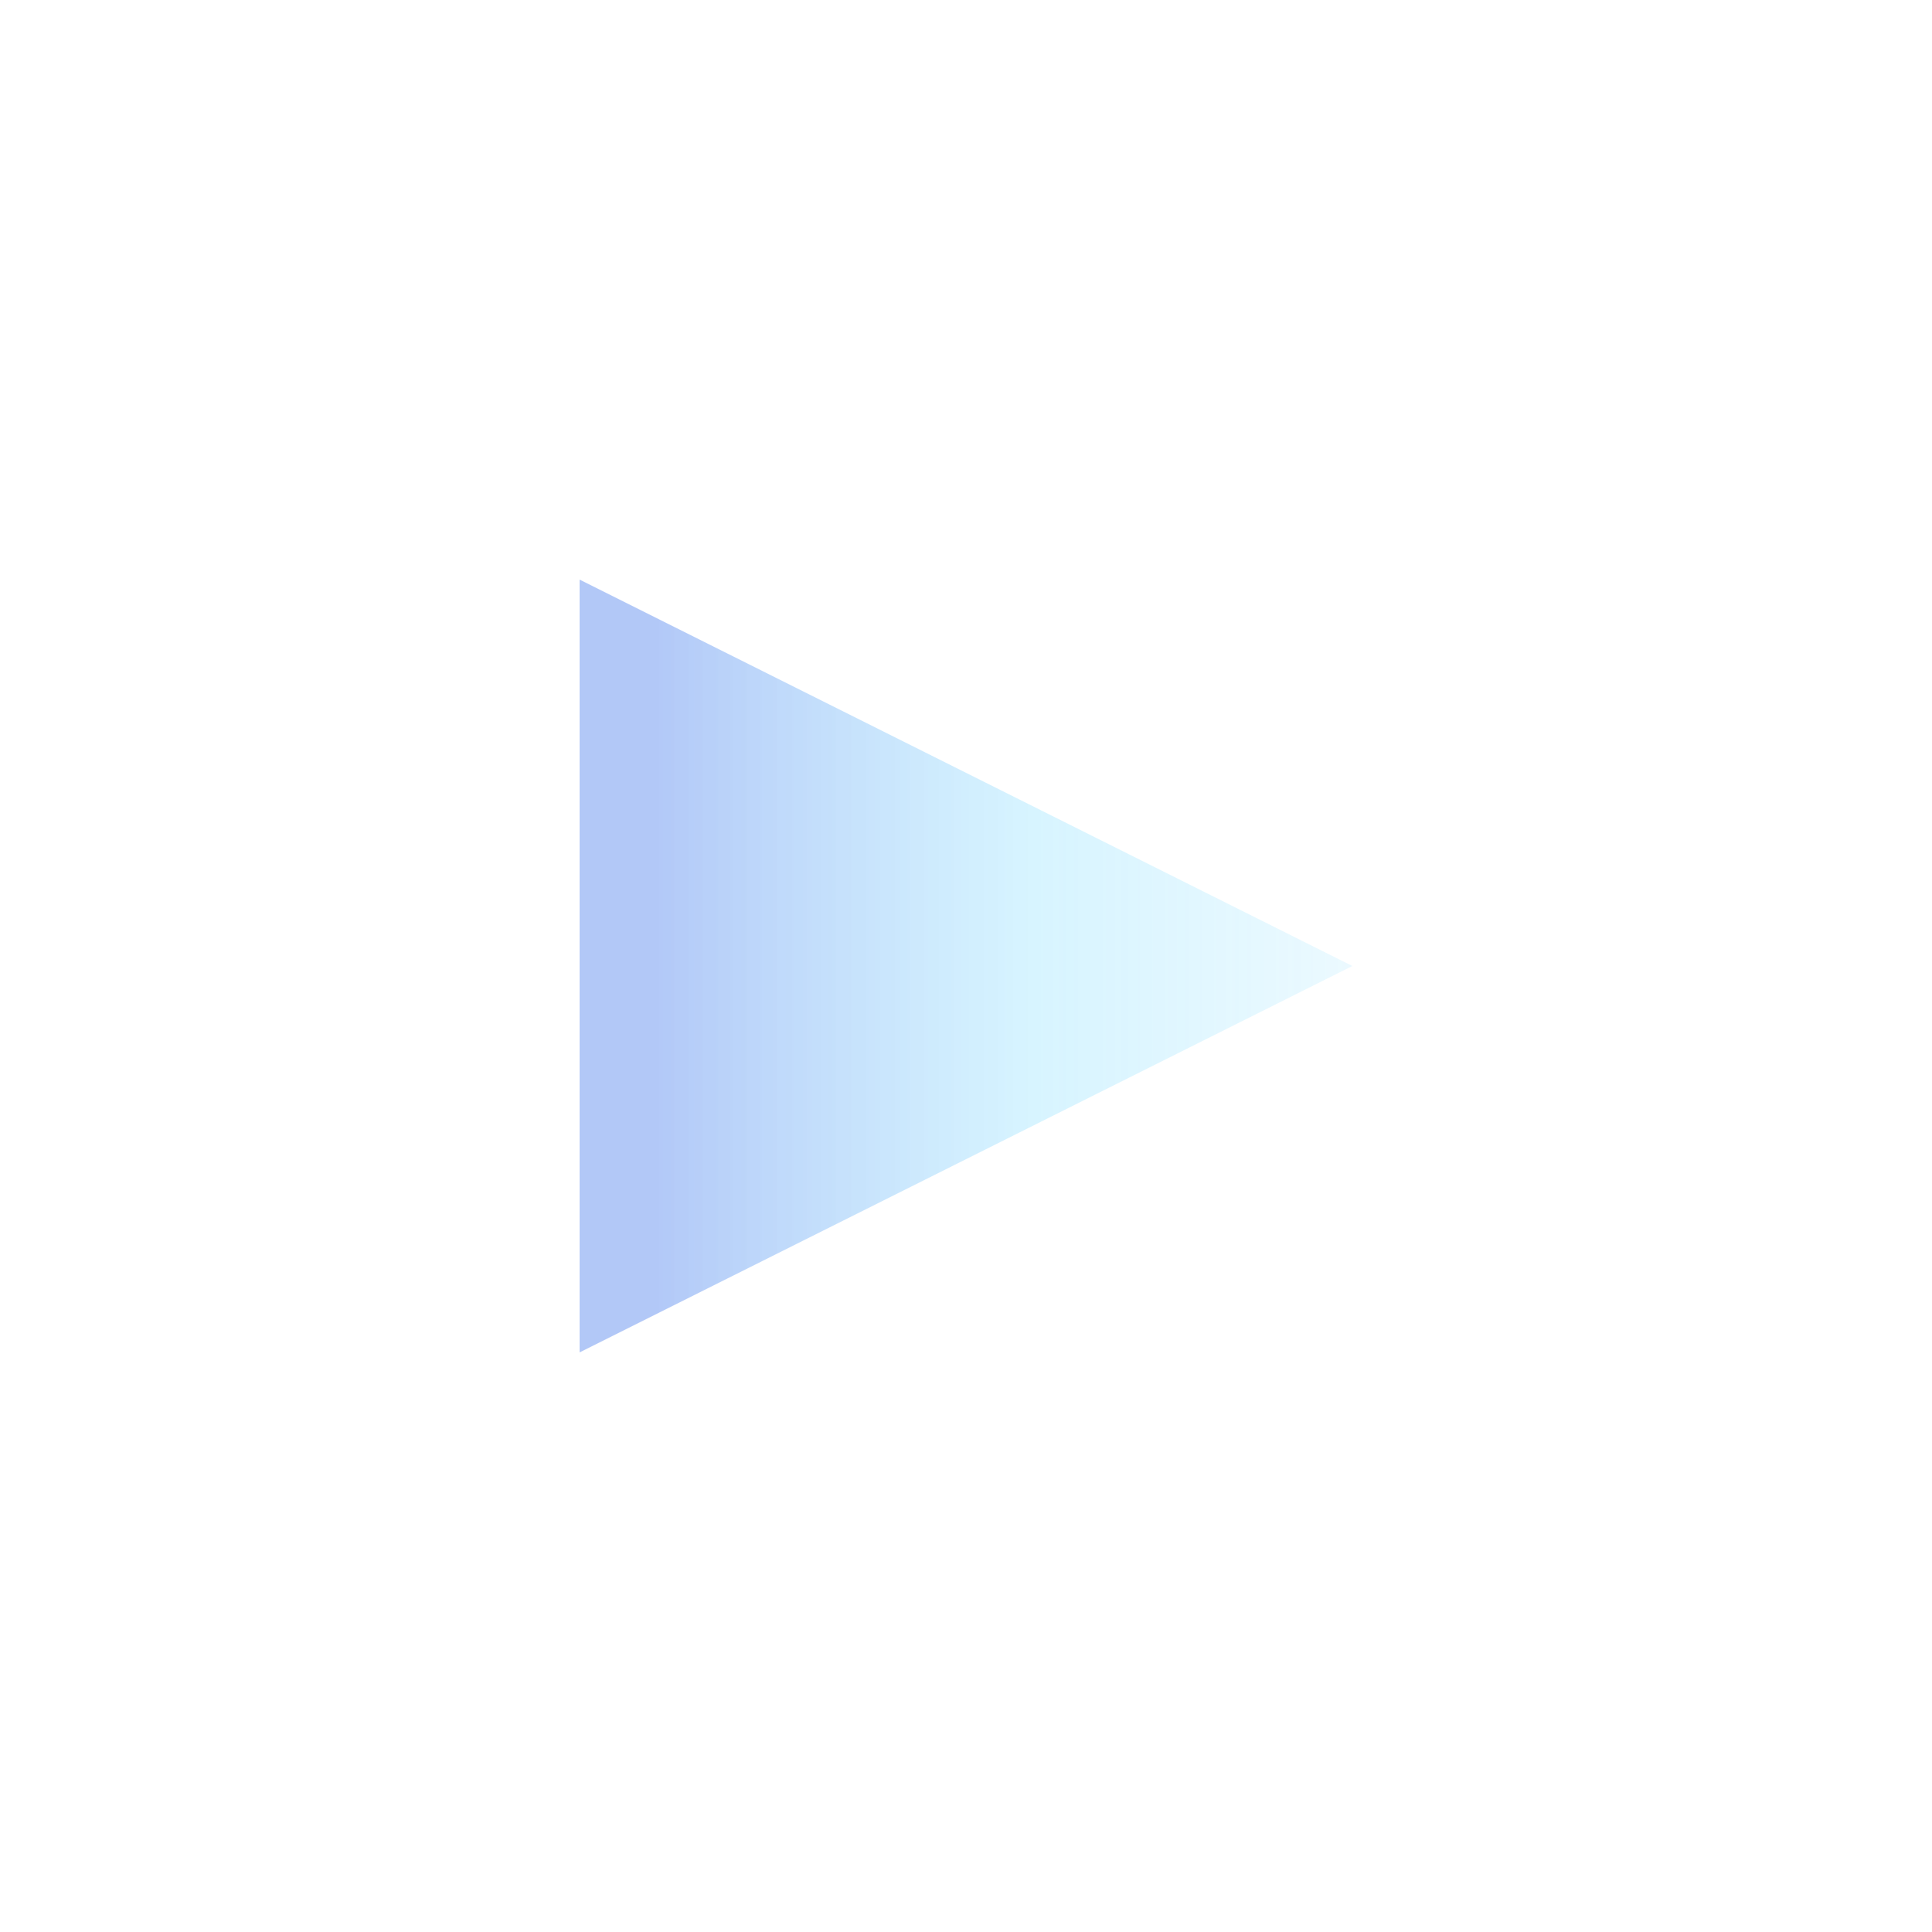 <svg xmlns="http://www.w3.org/2000/svg" width="100" height="100">
    <linearGradient id="linear-gradient">
        <stop offset="10%" stop-color="#004ae6" stop-opacity="0.3" />
        <stop offset="59%" stop-color="#37c8ff" stop-opacity="0.2" />
        <stop offset="100%" stop-color="rgb(55, 200, 255)" stop-opacity="0.1" />
    </linearGradient>    
    <path d="M30 30 L70 50 L30 70 L30 30" fill="url(#linear-gradient)" />
</svg>
